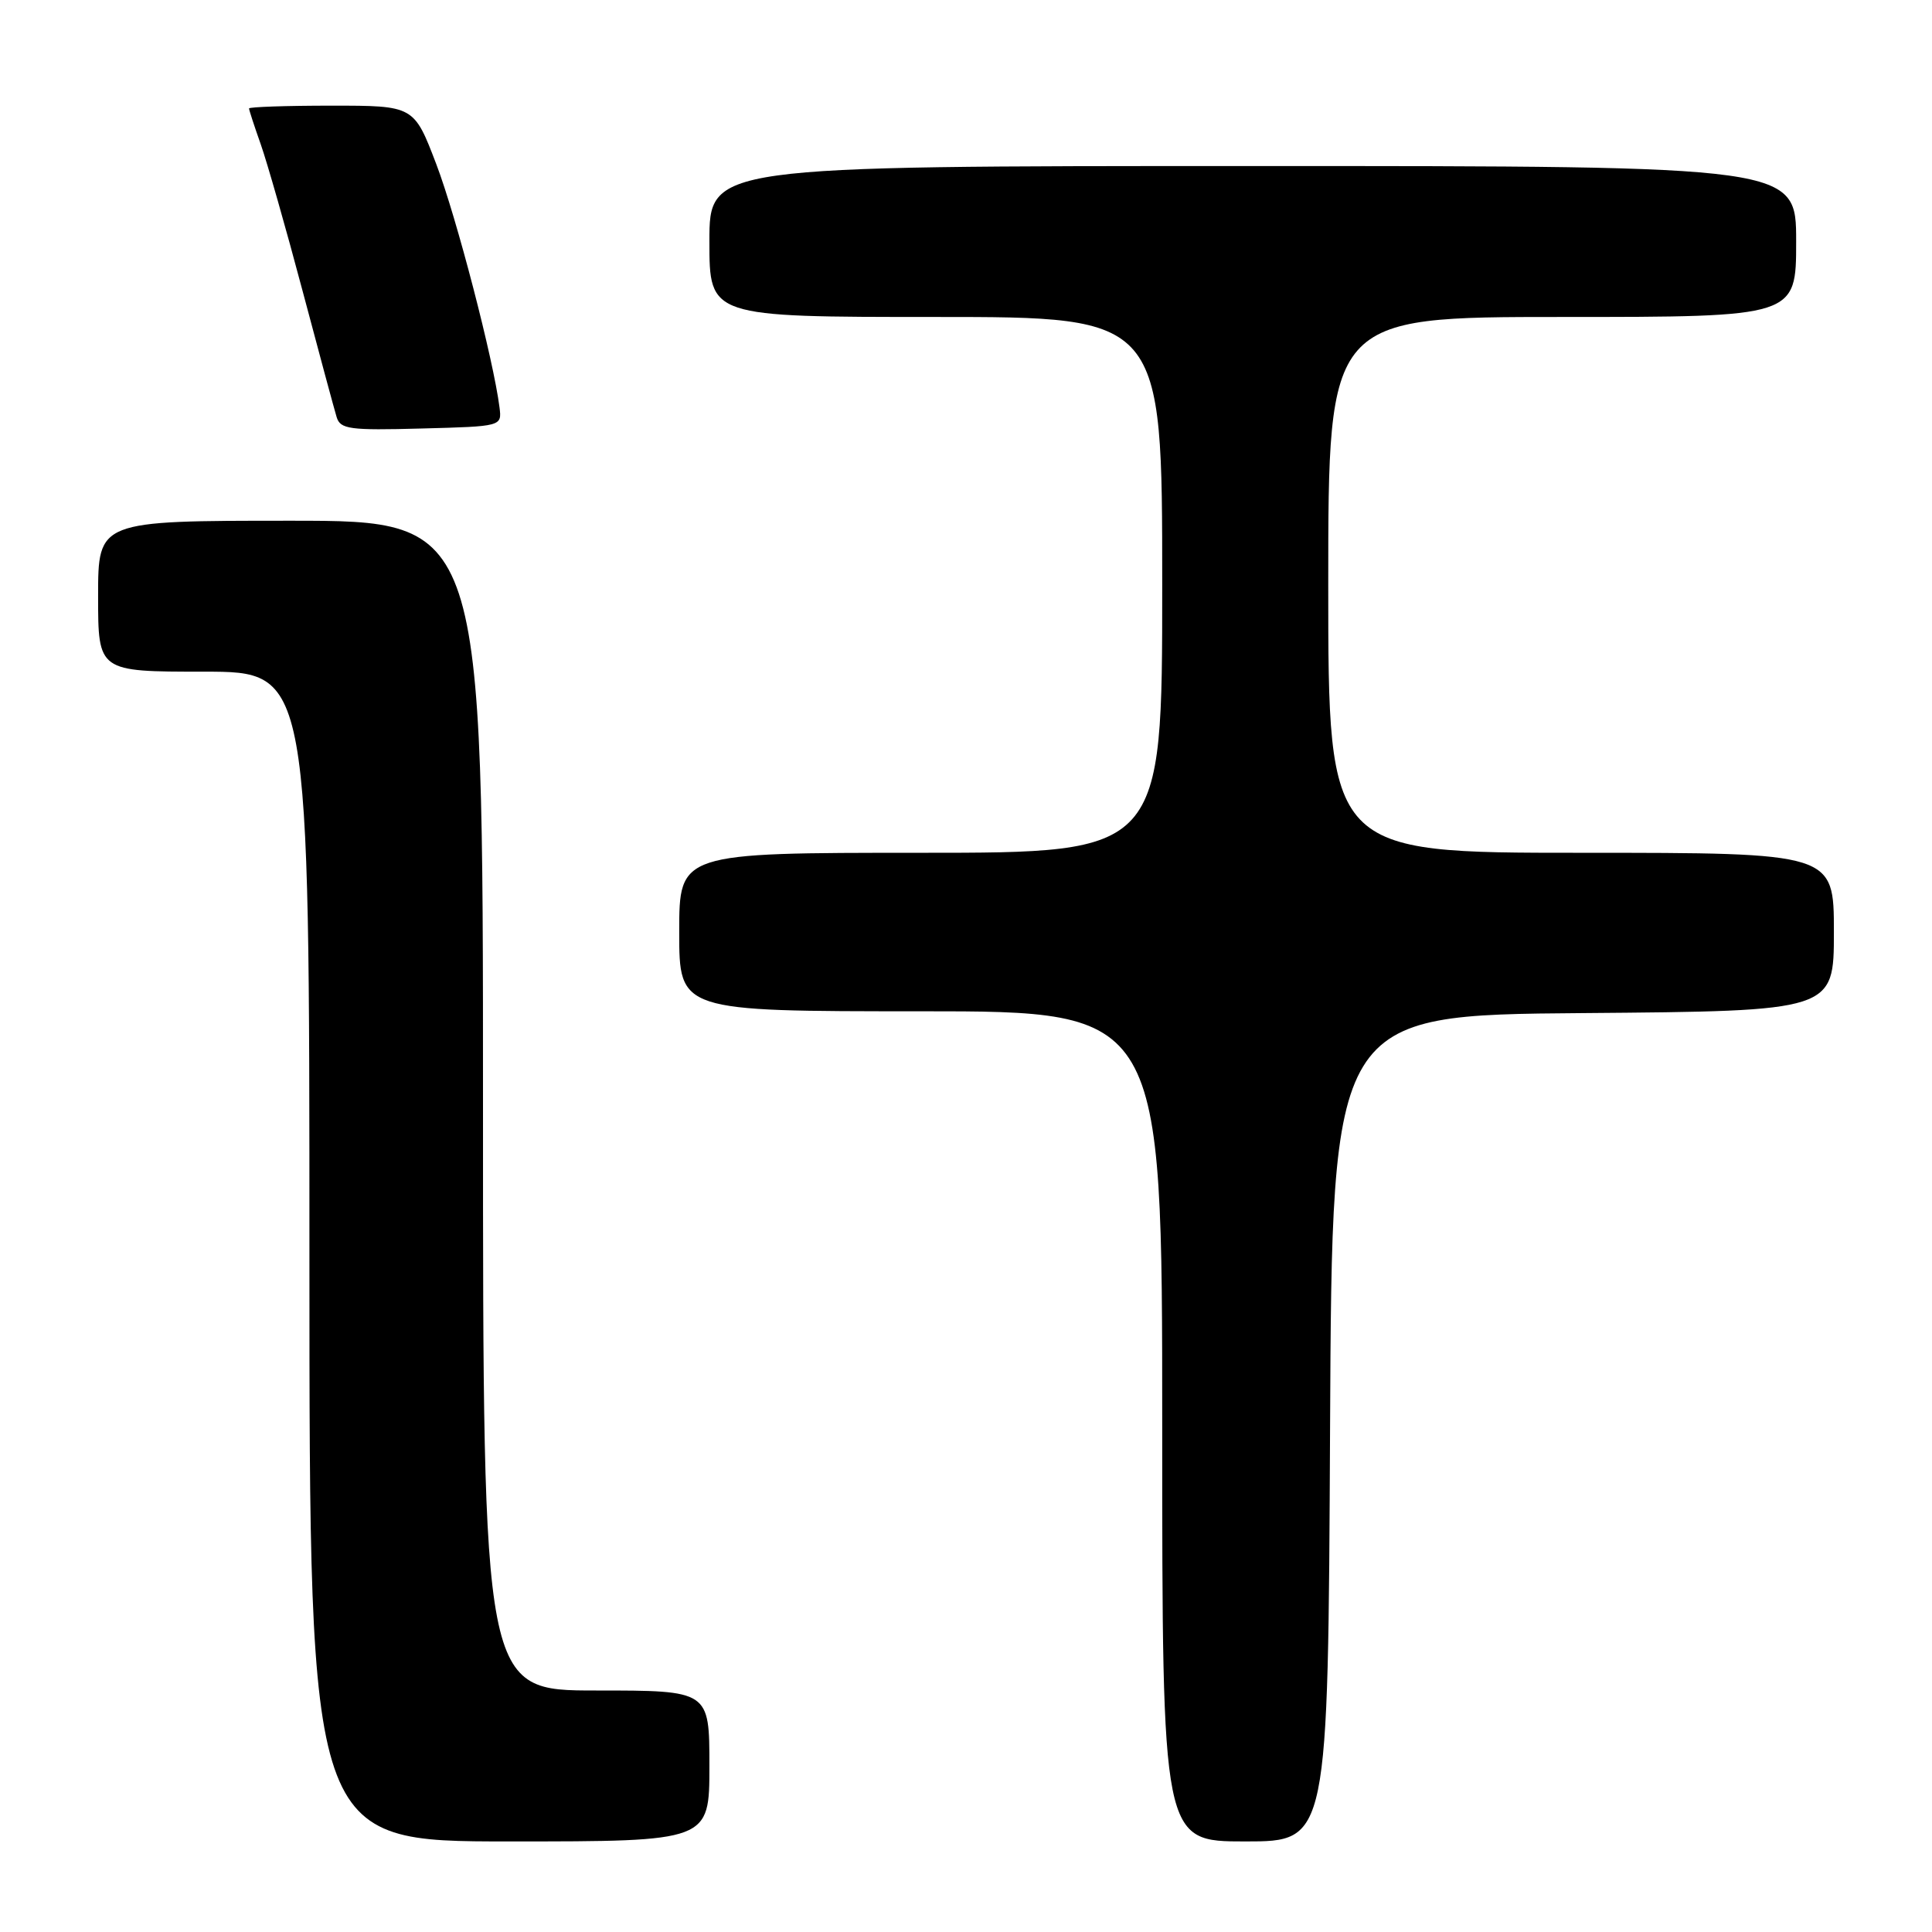 <?xml version="1.0" encoding="UTF-8" standalone="no"?>
<!DOCTYPE svg PUBLIC "-//W3C//DTD SVG 1.1//EN" "http://www.w3.org/Graphics/SVG/1.1/DTD/svg11.dtd" >
<svg xmlns="http://www.w3.org/2000/svg" xmlns:xlink="http://www.w3.org/1999/xlink" version="1.1" viewBox="0 0 256 256">
 <g >
 <path fill="currentColor"
d=" M 94.00 234.00 C 94.00 224.00 94.00 224.00 79.00 224.00 C 64.00 224.00 64.00 224.00 64.00 146.50 C 64.00 69.00 64.00 69.00 38.50 69.00 C 13.00 69.00 13.00 69.00 13.00 79.00 C 13.00 89.00 13.00 89.00 27.00 89.00 C 41.00 89.00 41.00 89.00 41.00 166.50 C 41.00 244.00 41.00 244.00 67.50 244.00 C 94.00 244.00 94.00 244.00 94.00 234.00 Z  M 176.24 189.25 C 176.50 134.50 176.50 134.50 209.75 134.24 C 243.00 133.97 243.00 133.97 243.00 123.49 C 243.00 113.00 243.00 113.00 209.50 113.00 C 176.00 113.00 176.00 113.00 176.00 77.50 C 176.00 42.00 176.00 42.00 207.00 42.00 C 238.00 42.00 238.00 42.00 238.00 32.00 C 238.00 22.00 238.00 22.00 166.00 22.00 C 94.00 22.00 94.00 22.00 94.00 32.00 C 94.00 42.00 94.00 42.00 124.00 42.00 C 154.00 42.00 154.00 42.00 154.00 77.50 C 154.00 113.00 154.00 113.00 122.00 113.00 C 90.00 113.00 90.00 113.00 90.00 123.50 C 90.00 134.00 90.00 134.00 122.00 134.00 C 154.00 134.00 154.00 134.00 154.00 189.00 C 154.00 244.00 154.00 244.00 164.99 244.00 C 175.98 244.00 175.98 244.00 176.24 189.25 Z  M 66.19 54.00 C 65.40 47.70 60.48 28.75 57.81 21.75 C 54.85 14.00 54.85 14.00 43.93 14.00 C 37.92 14.00 33.00 14.17 33.00 14.37 C 33.00 14.58 33.70 16.72 34.55 19.12 C 35.40 21.53 37.89 30.25 40.08 38.50 C 42.27 46.75 44.31 54.30 44.61 55.28 C 45.10 56.87 46.32 57.04 55.83 56.78 C 66.50 56.50 66.50 56.50 66.19 54.00 Z "/>
</g>
</svg>